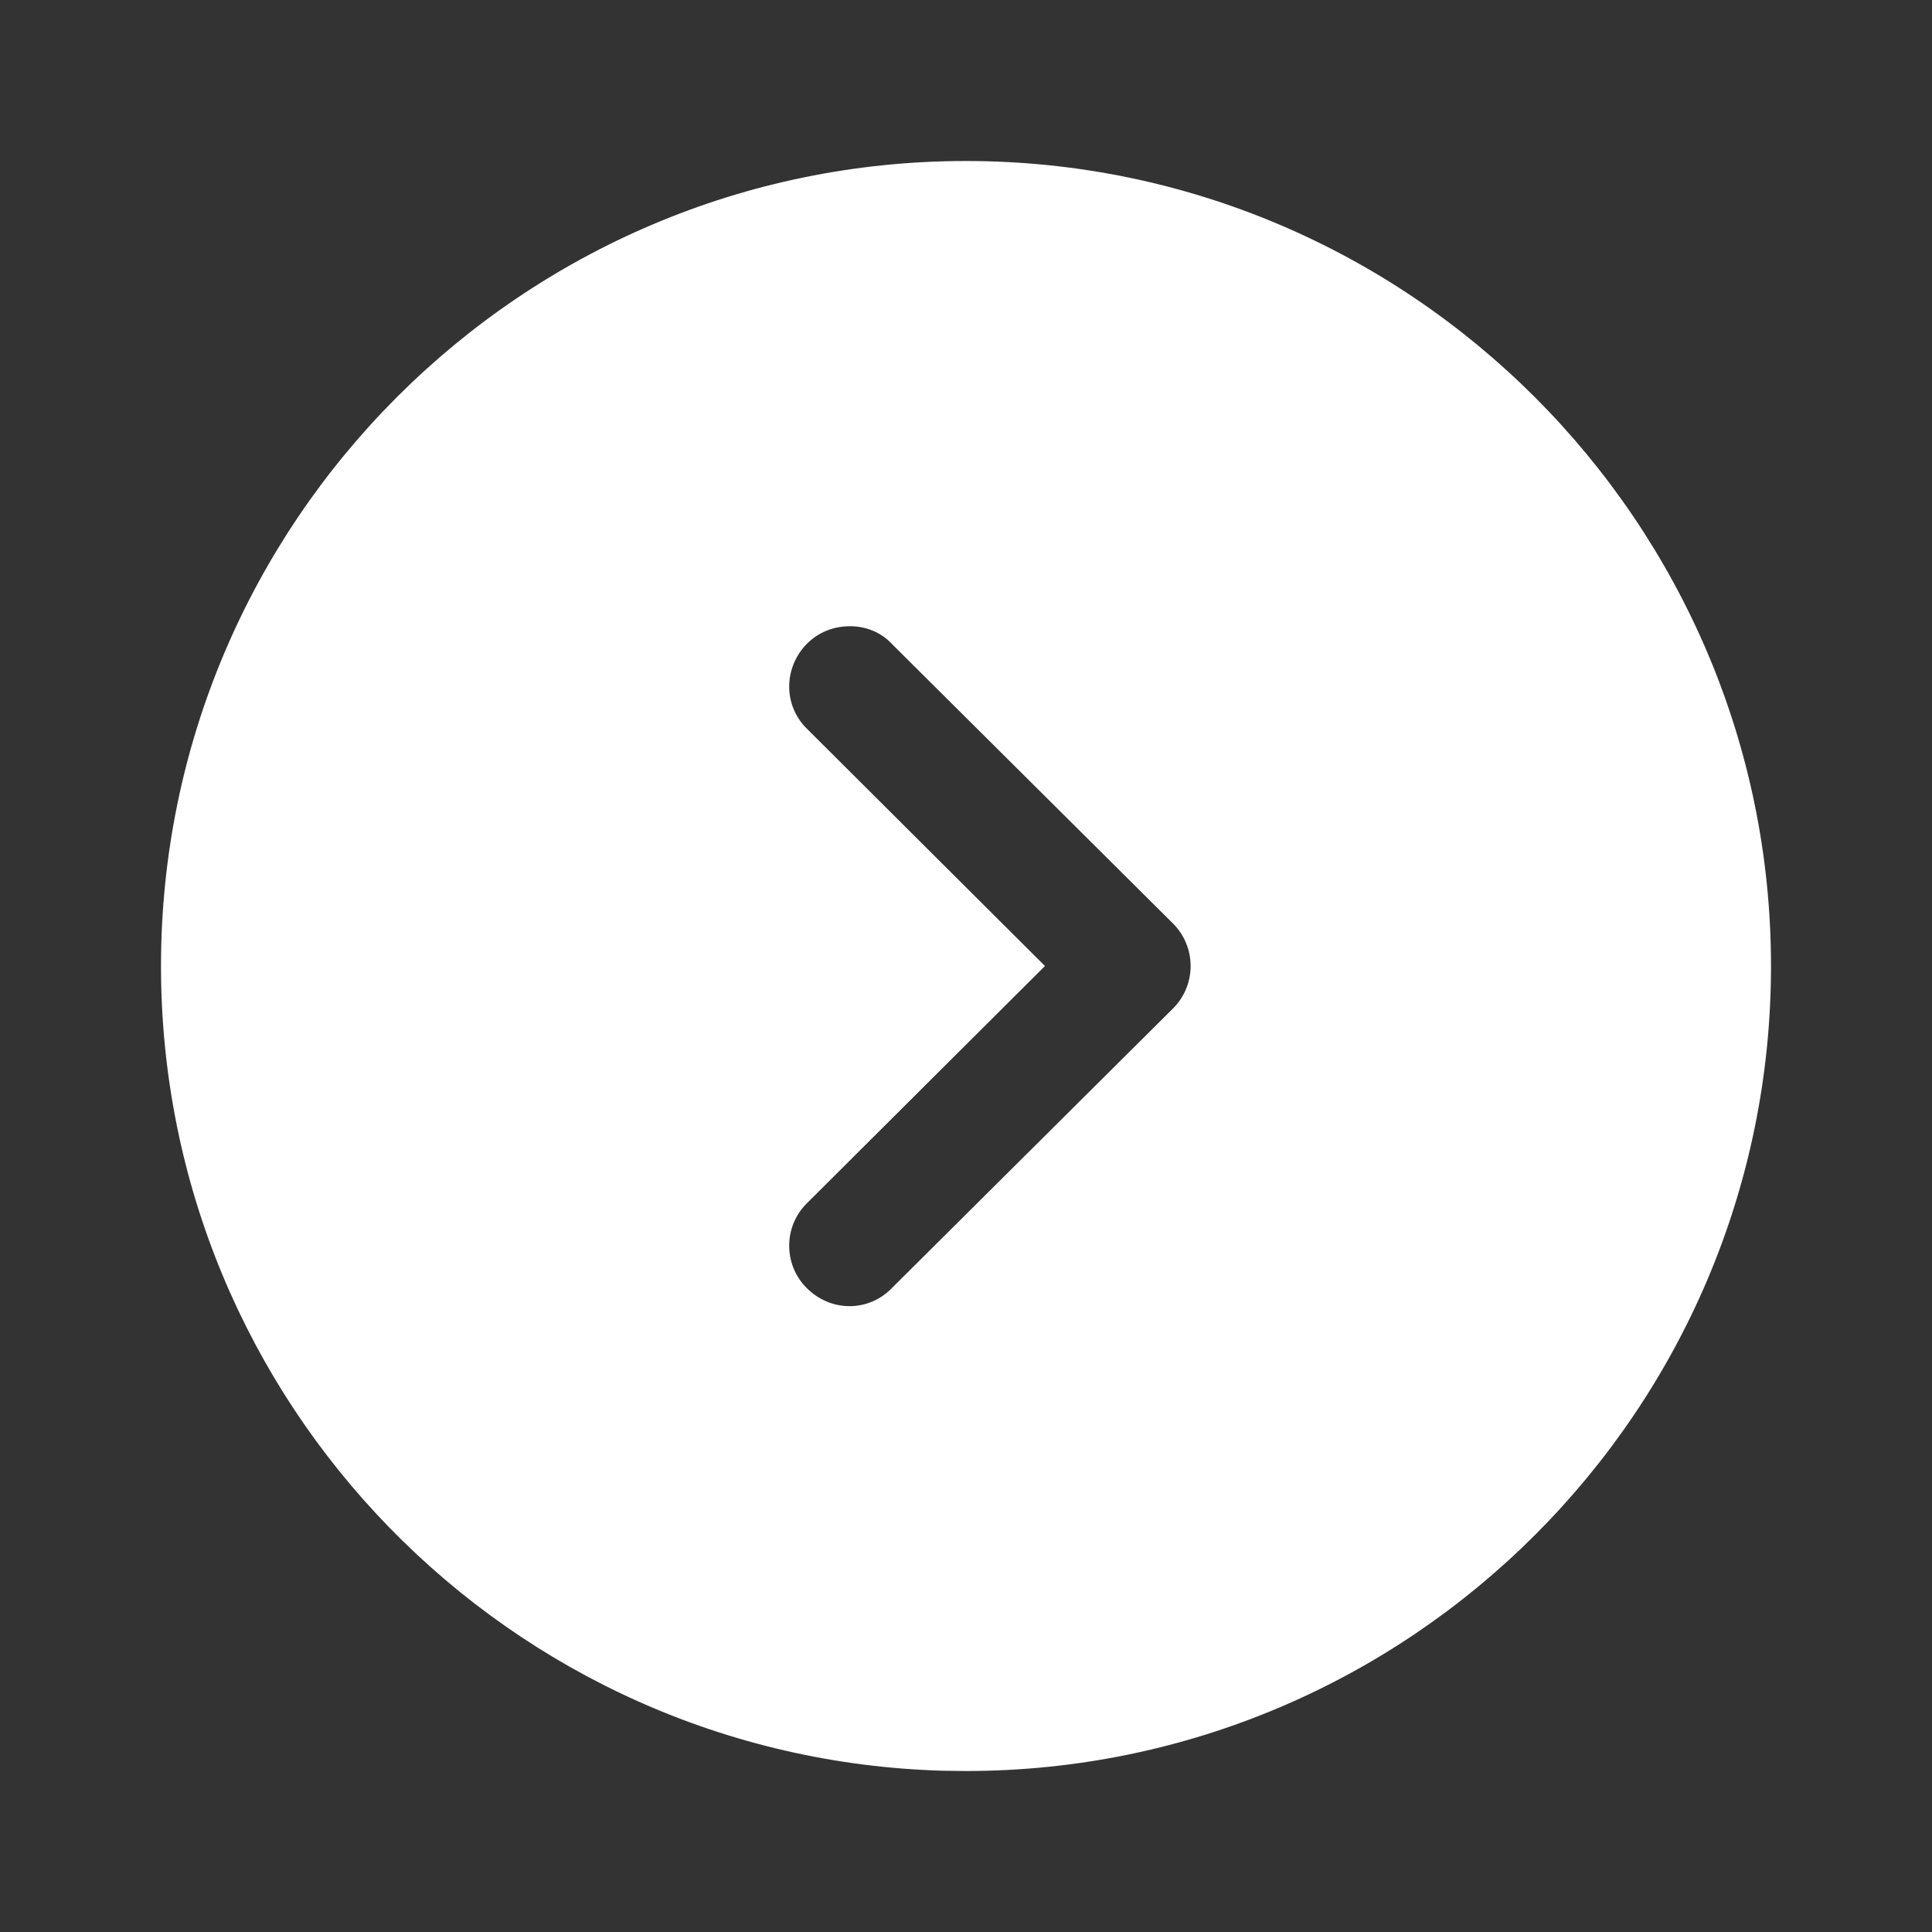 <svg width="15" height="15" viewBox="0 0 15 15" fill="none" xmlns="http://www.w3.org/2000/svg">
<rect x="0" y="0" width="15" height="15" fill="#333333" stroke="none"/>
<path fill-rule="evenodd" clip-rule="evenodd" d="M13.75 7.5C13.75 10.95 10.944 13.75 7.5 13.75L7.325 13.748C3.956 13.655 1.25 10.892 1.25 7.5C1.25 4.056 4.05 1.25 7.5 1.25C10.944 1.25 13.75 4.056 13.75 7.5ZM6.263 5C6.081 5.188 6.081 5.481 6.269 5.662L8.113 7.5L6.269 9.338C6.081 9.519 6.081 9.819 6.263 10C6.45 10.188 6.744 10.188 6.925 10L9.106 7.831C9.194 7.744 9.244 7.625 9.244 7.5C9.244 7.375 9.194 7.256 9.106 7.169L6.925 5C6.838 4.906 6.719 4.862 6.6 4.862C6.475 4.862 6.356 4.906 6.263 5Z" fill="white"/>
</svg>
